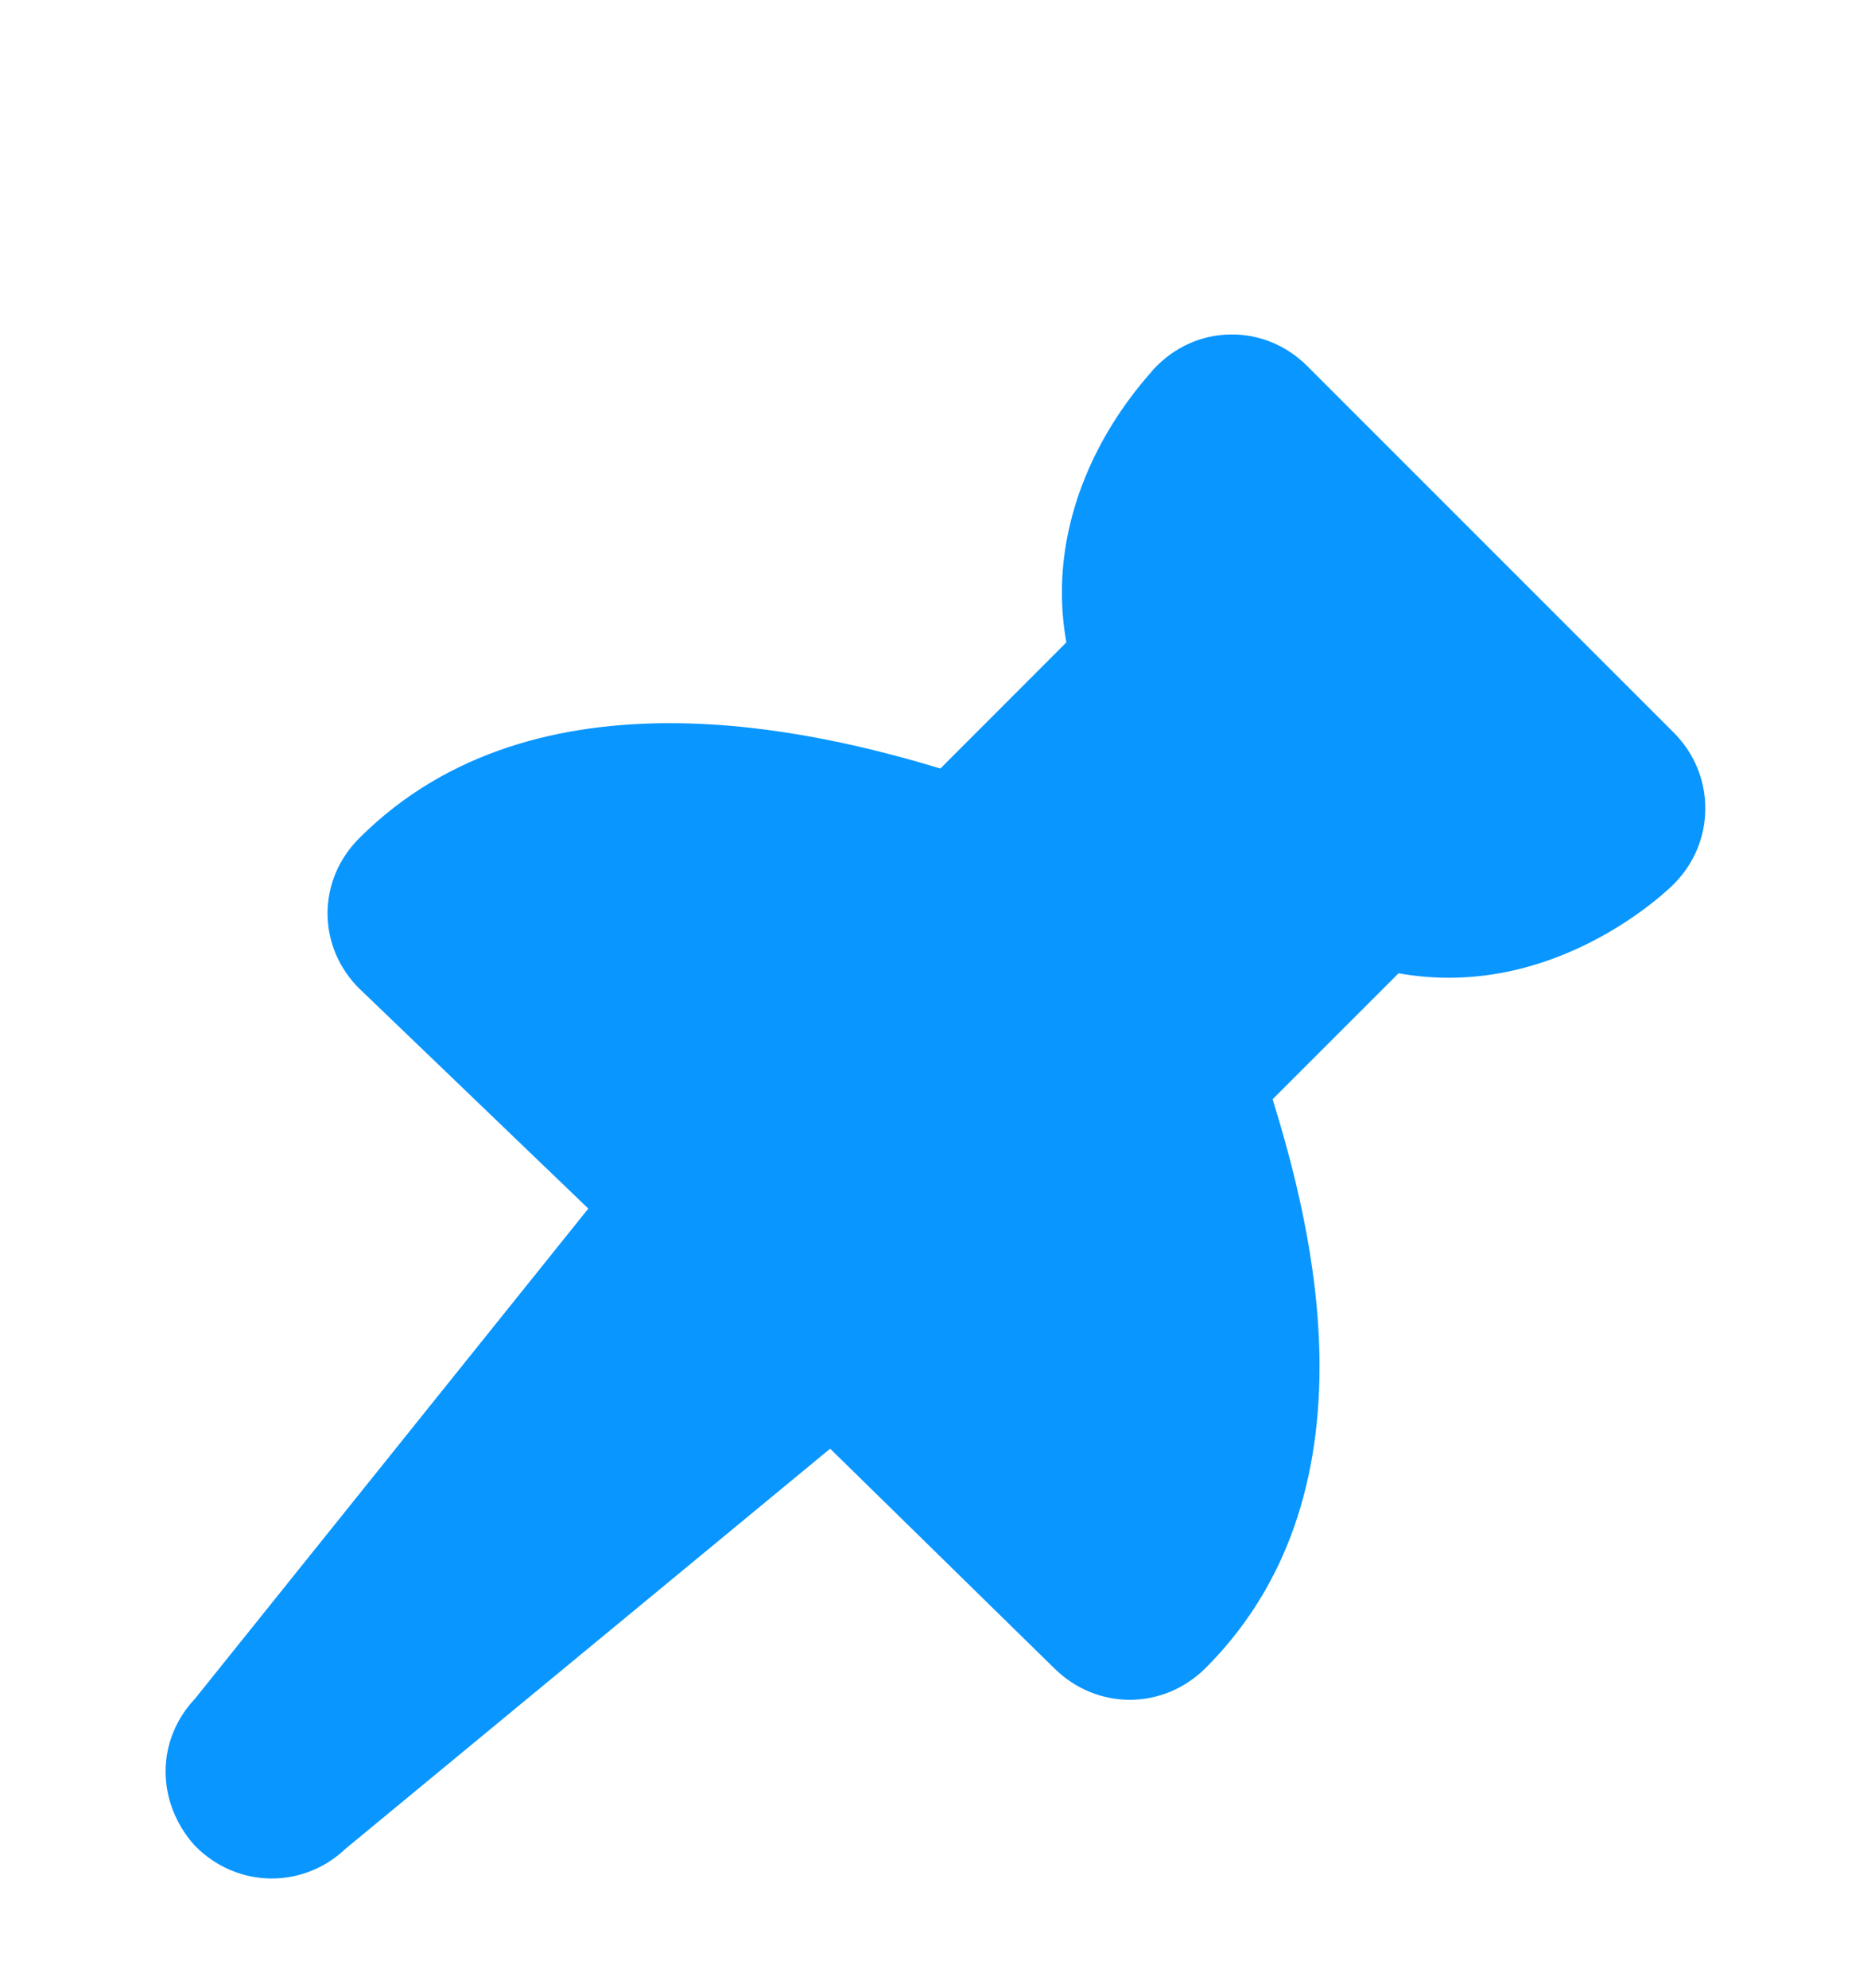 <svg width="16" height="17" viewBox="0 0 16 17" fill="none" xmlns="http://www.w3.org/2000/svg">
<g clip-path="url(#clip0_10322_42465)">
<g filter="url(#filter0_d_10322_42465)">
<path d="M1.416 14.147C1.416 14.372 1.501 14.593 1.656 14.77L1.665 14.78L1.675 14.79C1.85 14.965 2.081 15.062 2.324 15.062C2.56 15.062 2.784 14.971 2.957 14.806L7.099 11.387L9.014 13.263C9.378 13.625 9.947 13.625 10.311 13.261C10.957 12.615 11.284 11.749 11.284 10.685C11.284 9.77 11.04 8.911 10.883 8.399L11.96 7.322C13.293 7.561 14.268 6.605 14.312 6.561C14.487 6.386 14.583 6.156 14.583 5.912C14.583 5.668 14.487 5.438 14.312 5.263L11.178 2.129C11 1.952 10.767 1.856 10.521 1.86C10.275 1.863 10.044 1.967 9.871 2.151L9.855 2.168L9.848 2.176L9.845 2.181C9.352 2.739 9.081 3.408 9.081 4.064C9.081 4.064 9.081 4.064 9.081 4.064C9.081 4.208 9.094 4.351 9.119 4.493L8.042 5.571C7.022 5.265 4.594 4.645 3.072 6.167C2.897 6.342 2.801 6.57 2.801 6.81C2.801 7.049 2.897 7.278 3.072 7.453L3.075 7.456L3.078 7.458L5.031 9.334L1.669 13.523C1.506 13.695 1.416 13.916 1.416 14.147Z" fill="#0996FF"/>
</g>
</g>
<defs>
<filter id="filter0_d_10322_42465" x="1.416" y="1.859" width="13.167" height="14.202" filterUnits="userSpaceOnUse" color-interpolation-filters="sRGB">
<feFlood flood-opacity="0" result="BackgroundImageFix"/>
<feColorMatrix in="SourceAlpha" type="matrix" values="0 0 0 0 0 0 0 0 0 0 0 0 0 0 0 0 0 0 127 0" result="hardAlpha"/>
<feOffset dy="1"/>
<feColorMatrix type="matrix" values="0 0 0 0 0 0 0 0 0 0 0 0 0 0 0 0 0 0 0.161 0"/>
<feBlend mode="normal" in2="BackgroundImageFix" result="effect1_dropShadow_10322_42465"/>
<feBlend mode="normal" in="SourceGraphic" in2="effect1_dropShadow_10322_42465" result="shape"/>
</filter>
<clipPath id="clip0_10322_42465">
<rect width="16" height="16" fill="white" transform="translate(0 0.459)"/>
</clipPath>
</defs>
</svg>
